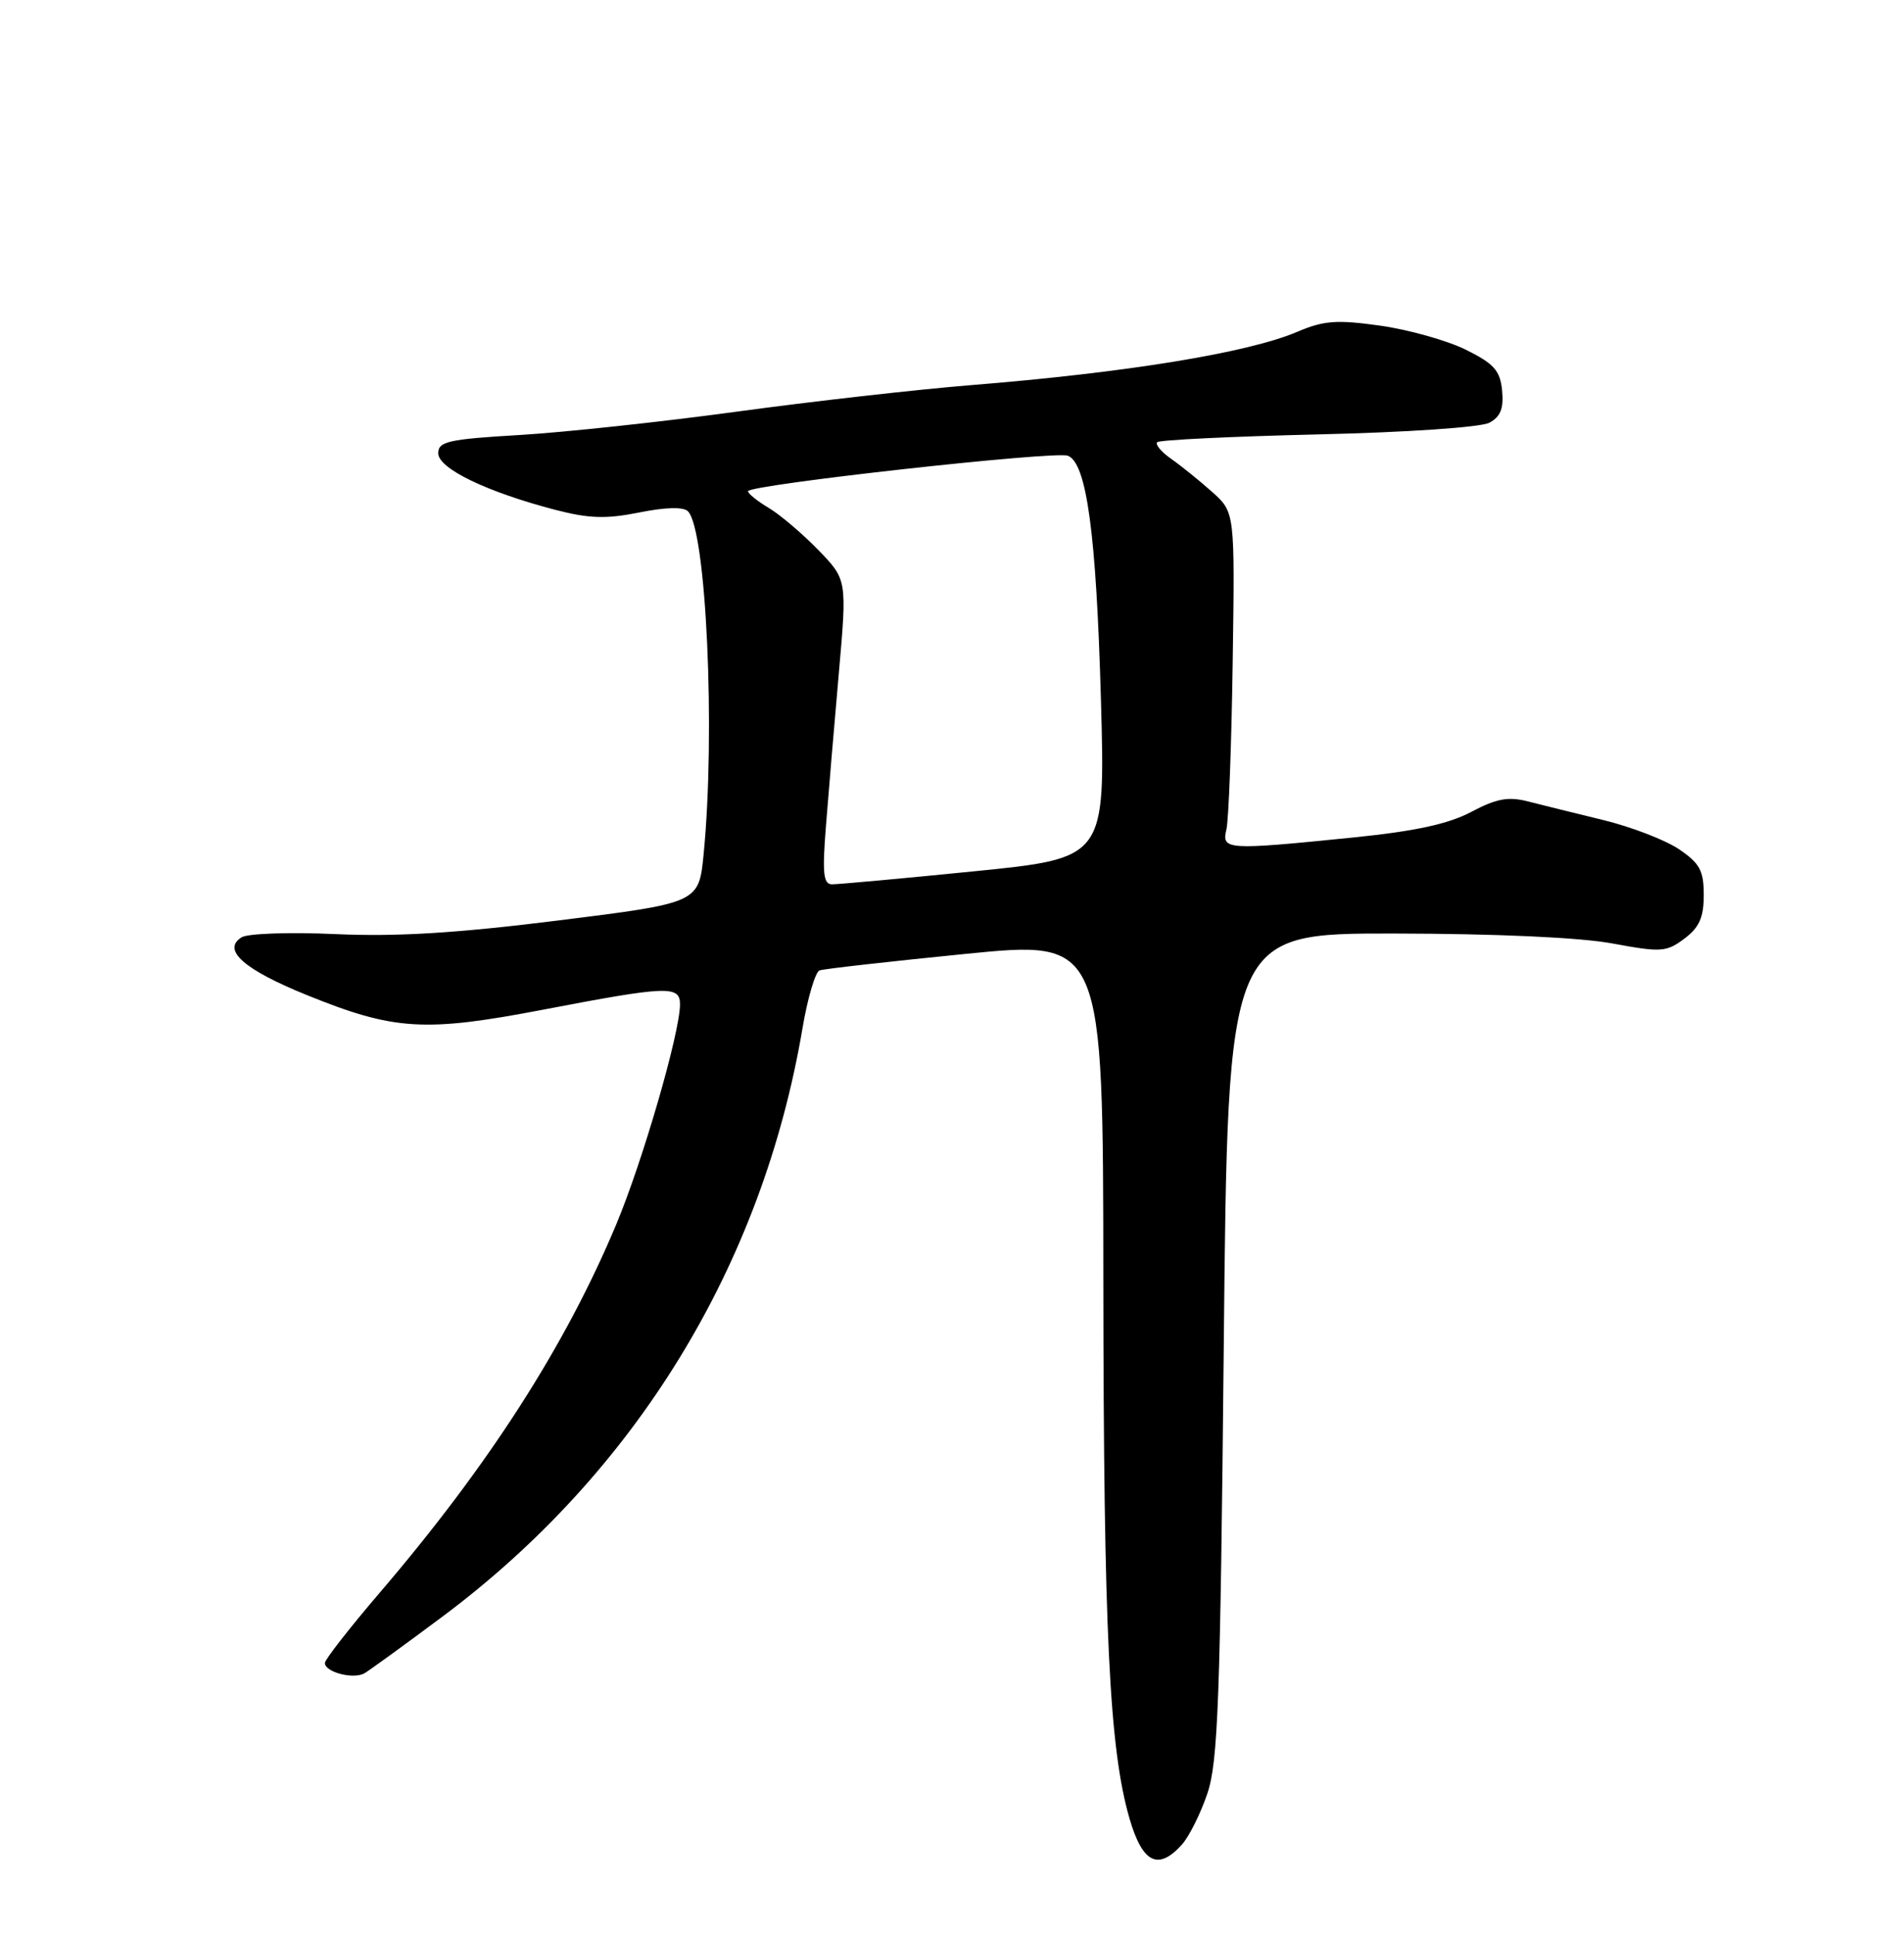 <?xml version="1.0" encoding="UTF-8" standalone="no"?>
<!DOCTYPE svg PUBLIC "-//W3C//DTD SVG 1.1//EN" "http://www.w3.org/Graphics/SVG/1.1/DTD/svg11.dtd" >
<svg xmlns="http://www.w3.org/2000/svg" xmlns:xlink="http://www.w3.org/1999/xlink" version="1.1" viewBox="0 0 252 256">
 <g >
 <path fill="currentColor"
d=" M 156.41 244.09 C 157.36 243.05 158.88 240.01 159.79 237.34 C 161.21 233.16 161.51 225.05 161.97 178.00 C 162.50 123.50 162.50 123.50 184.50 123.52 C 198.06 123.54 209.16 124.04 213.43 124.84 C 219.85 126.03 220.55 125.98 222.93 124.20 C 224.91 122.72 225.50 121.40 225.50 118.43 C 225.50 115.19 224.98 114.23 222.21 112.36 C 220.40 111.14 215.90 109.41 212.21 108.51 C 208.52 107.61 204.02 106.50 202.22 106.04 C 199.62 105.37 198.04 105.67 194.72 107.43 C 191.67 109.04 187.29 109.99 178.94 110.83 C 162.29 112.51 161.67 112.47 162.32 109.75 C 162.62 108.51 162.99 98.56 163.15 87.64 C 163.44 67.78 163.44 67.78 160.44 65.10 C 158.79 63.63 156.36 61.66 155.03 60.73 C 153.71 59.81 152.86 58.80 153.16 58.51 C 153.45 58.21 163.02 57.75 174.42 57.48 C 186.16 57.21 196.00 56.54 197.13 55.93 C 198.60 55.14 199.04 54.04 198.81 51.68 C 198.55 49.03 197.75 48.13 194.00 46.27 C 191.53 45.05 186.43 43.62 182.68 43.09 C 176.91 42.28 175.21 42.41 171.68 43.91 C 165.20 46.68 149.06 49.31 128.50 50.96 C 121.35 51.54 107.40 53.12 97.50 54.47 C 87.60 55.82 74.66 57.21 68.75 57.56 C 59.35 58.11 58.00 58.42 58.00 59.97 C 58.00 61.99 64.41 65.09 73.46 67.45 C 77.95 68.62 80.21 68.69 84.60 67.81 C 88.08 67.11 90.45 67.05 91.05 67.65 C 93.48 70.08 94.71 96.86 93.13 112.99 C 92.50 119.47 92.50 119.47 74.00 121.78 C 60.48 123.47 52.54 123.96 44.48 123.60 C 38.42 123.32 32.79 123.51 31.98 124.02 C 29.32 125.68 32.28 128.29 40.60 131.66 C 52.19 136.36 56.21 136.60 71.97 133.58 C 88.33 130.45 90.00 130.38 90.00 132.89 C 90.00 136.63 85.06 153.67 81.54 162.06 C 74.82 178.10 64.69 193.88 50.25 210.75 C 46.26 215.41 43.00 219.59 43.00 220.04 C 43.00 221.26 46.79 222.24 48.24 221.40 C 48.93 220.99 53.57 217.63 58.54 213.92 C 84.12 194.84 100.87 167.50 106.20 136.13 C 106.88 132.08 107.91 128.60 108.47 128.40 C 109.04 128.20 117.71 127.22 127.75 126.22 C 146.00 124.40 146.00 124.40 146.03 169.45 C 146.07 215.98 146.82 231.43 149.50 240.64 C 151.21 246.52 153.28 247.55 156.41 244.09 Z  M 109.32 109.25 C 109.65 104.99 110.42 95.92 111.02 89.10 C 112.11 76.70 112.11 76.70 108.30 72.77 C 106.21 70.62 103.26 68.11 101.75 67.21 C 100.24 66.31 99.00 65.31 99.00 65.00 C 99.00 64.15 139.62 59.64 141.33 60.30 C 143.82 61.25 145.09 70.57 145.71 92.53 C 146.30 113.55 146.30 113.55 128.90 115.29 C 119.33 116.25 110.87 117.02 110.10 117.01 C 108.97 117.00 108.82 115.51 109.32 109.25 Z "/>
</g>
</svg>
